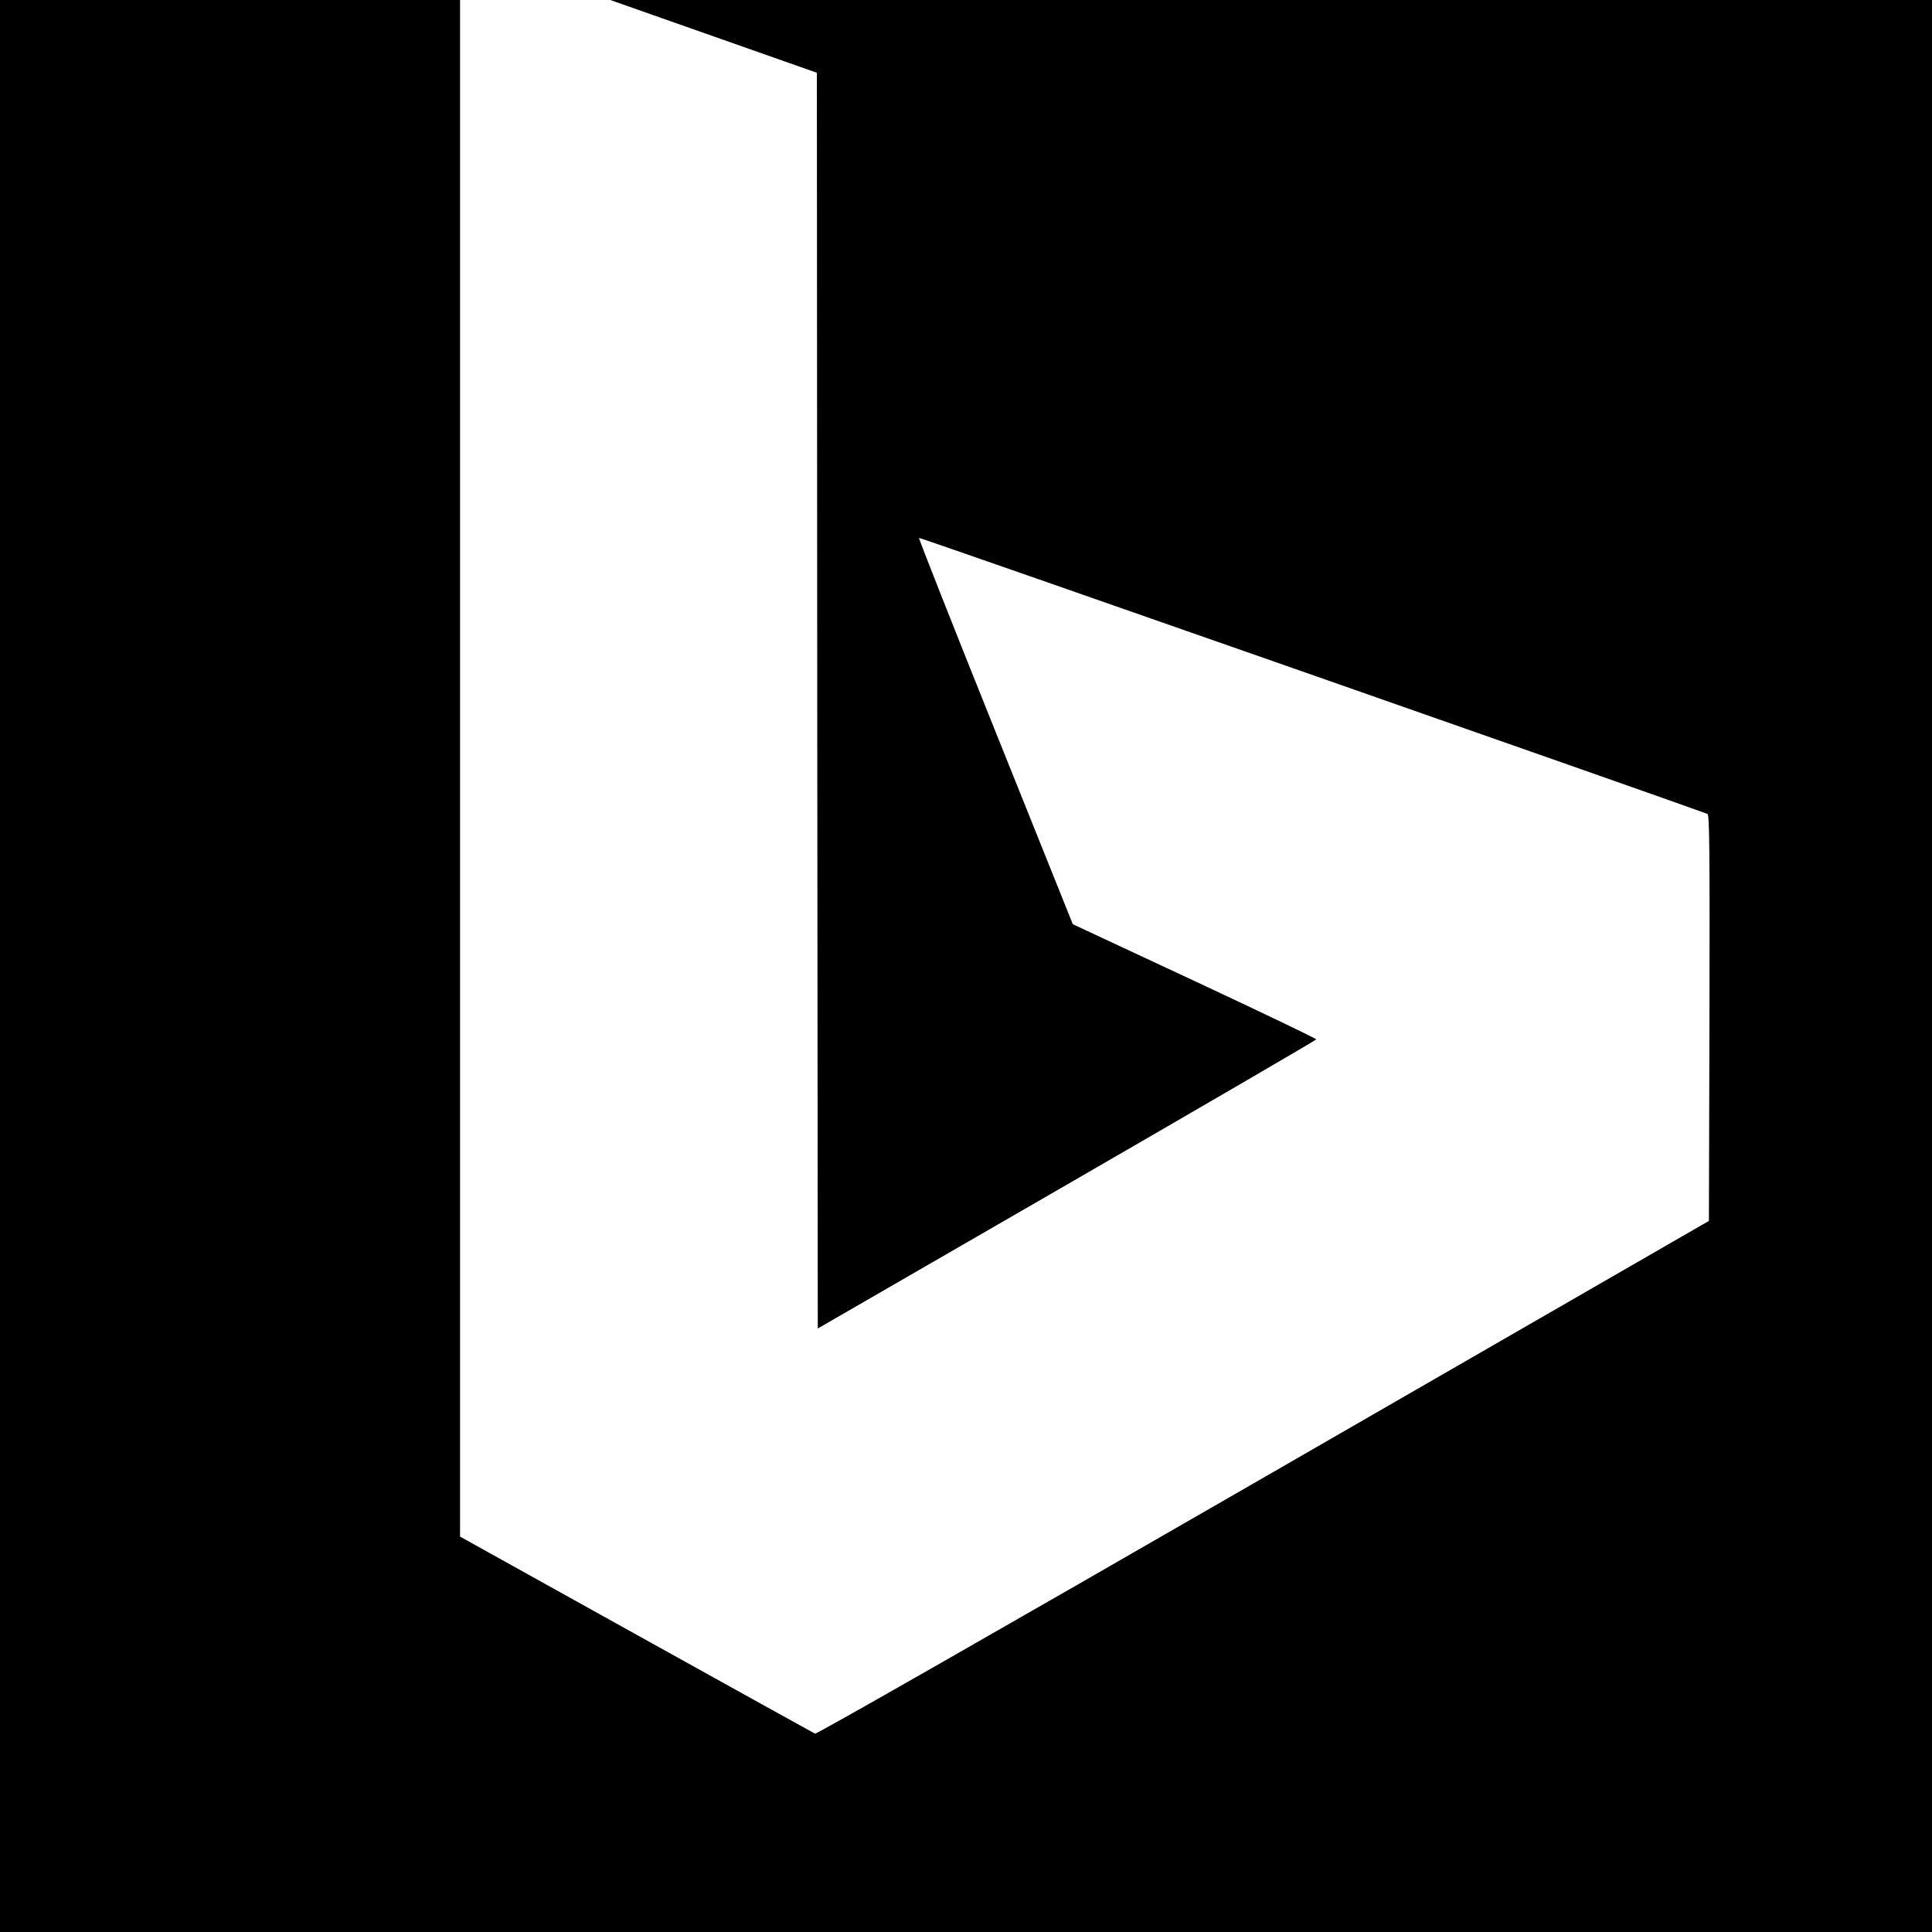 <?xml version="1.0" standalone="no"?>
<!DOCTYPE svg PUBLIC "-//W3C//DTD SVG 20010904//EN"
 "http://www.w3.org/TR/2001/REC-SVG-20010904/DTD/svg10.dtd">
<svg version="1.0" xmlns="http://www.w3.org/2000/svg"
 width="32pt" height="32pt" viewBox="0 0 32 32"
 preserveAspectRatio="xMidYMid meet">
<g transform="translate(0,32) scale(0.003,-0.003)"
fill="#000000" stroke="none">
<path d="M0 6000 l0 -6000 6000 0 6000 0 0 6000 0 6000 -6000 0 -6000 0 0
-6000z m3658 4565 l852 -300 2 -3466 3 -3467 1375 794 c756 437 1376 798 1377
802 2 4 -301 149 -671 322 l-673 314 -427 1064 c-235 585 -425 1066 -422 1069
3 4 4211 -1470 4353 -1524 11 -4 13 -190 11 -1126 l-3 -1121 -2460 -1418
c-1502 -866 -2466 -1416 -2475 -1413 -8 4 -453 250 -987 547 l-973 541 0 4388
0 4387 133 -46 c73 -26 516 -182 985 -347z"/>
</g>
</svg>
